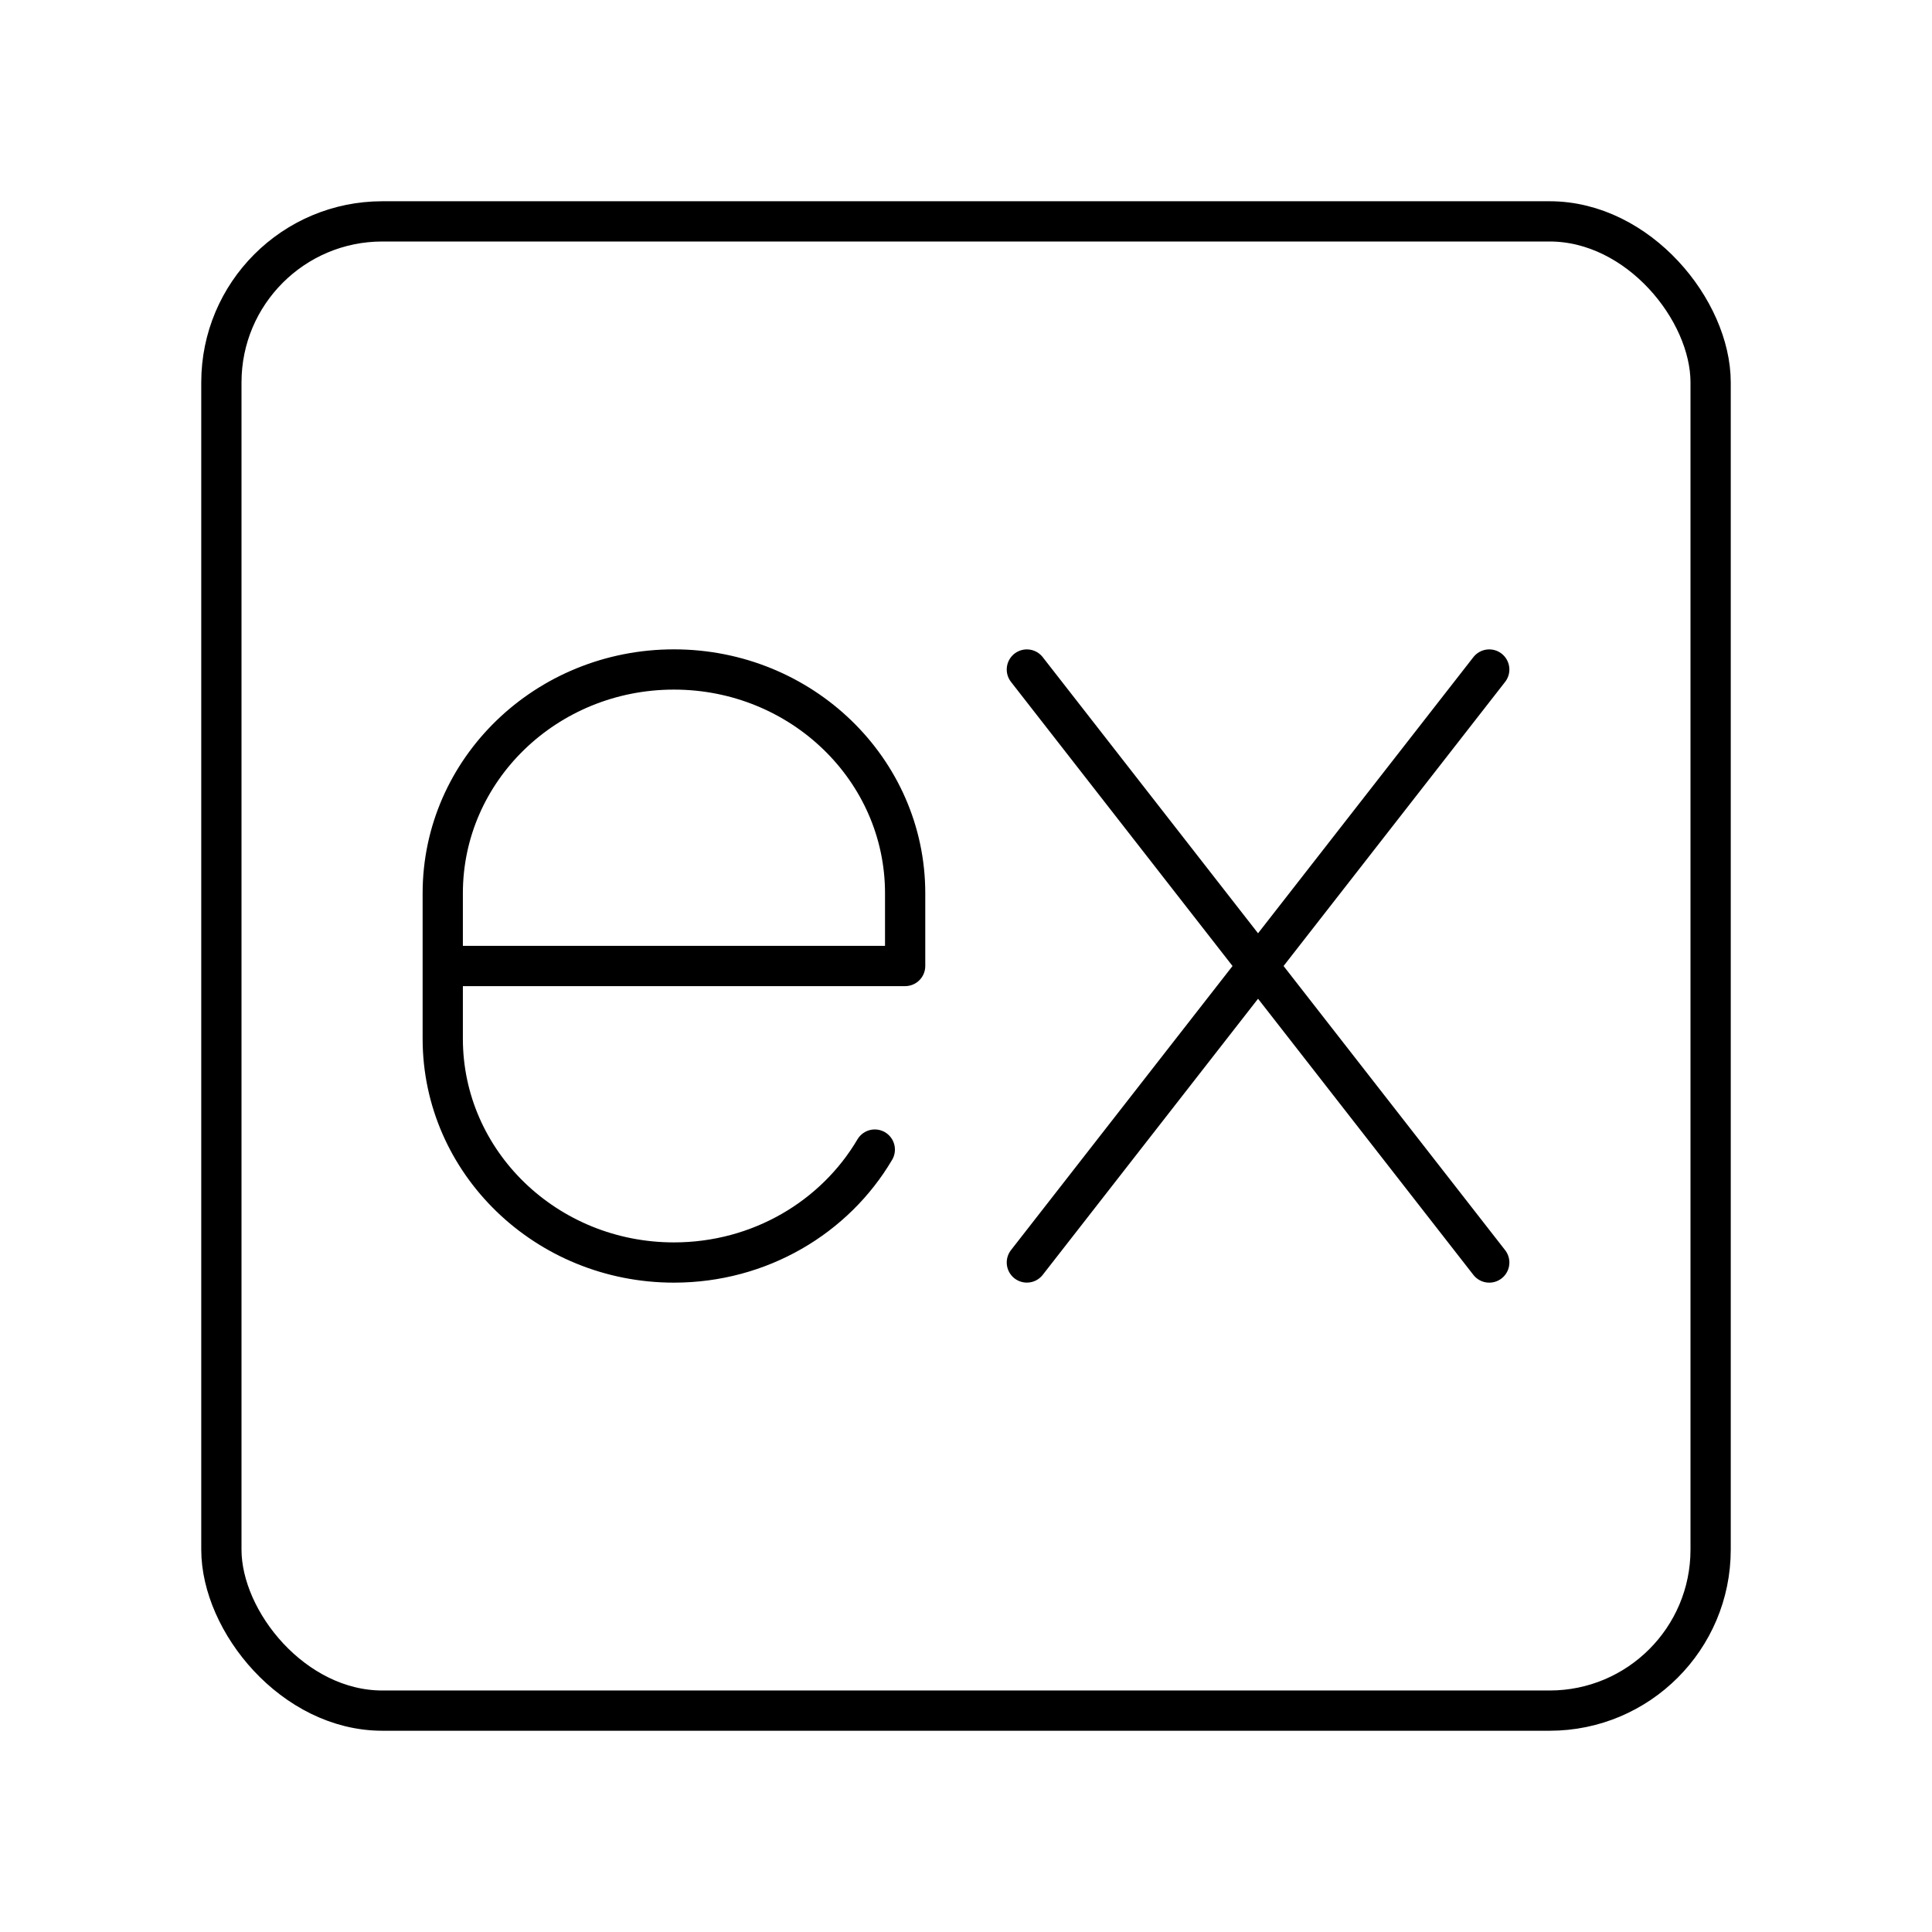 <svg xmlns="http://www.w3.org/2000/svg" width="1em" height="1em" viewBox="0 0 48 48"><path fill="none" stroke="currentColor" stroke-linecap="round" stroke-linejoin="round" d="M21.734 28.561c-.988 1.677-2.853 2.806-4.99 2.806h0c-3.173 0-5.744-2.49-5.744-5.56v-3.615c0-3.07 2.571-5.559 5.744-5.559h0c3.172 0 5.744 2.49 5.744 5.56V24H11m26 7.367L25.512 16.634m11.488 0L25.512 31.366"/><rect width="37" height="37" x="5.5" y="5.5" fill="none" stroke="currentColor" stroke-linecap="round" stroke-linejoin="round" rx="4" ry="4"/></svg>